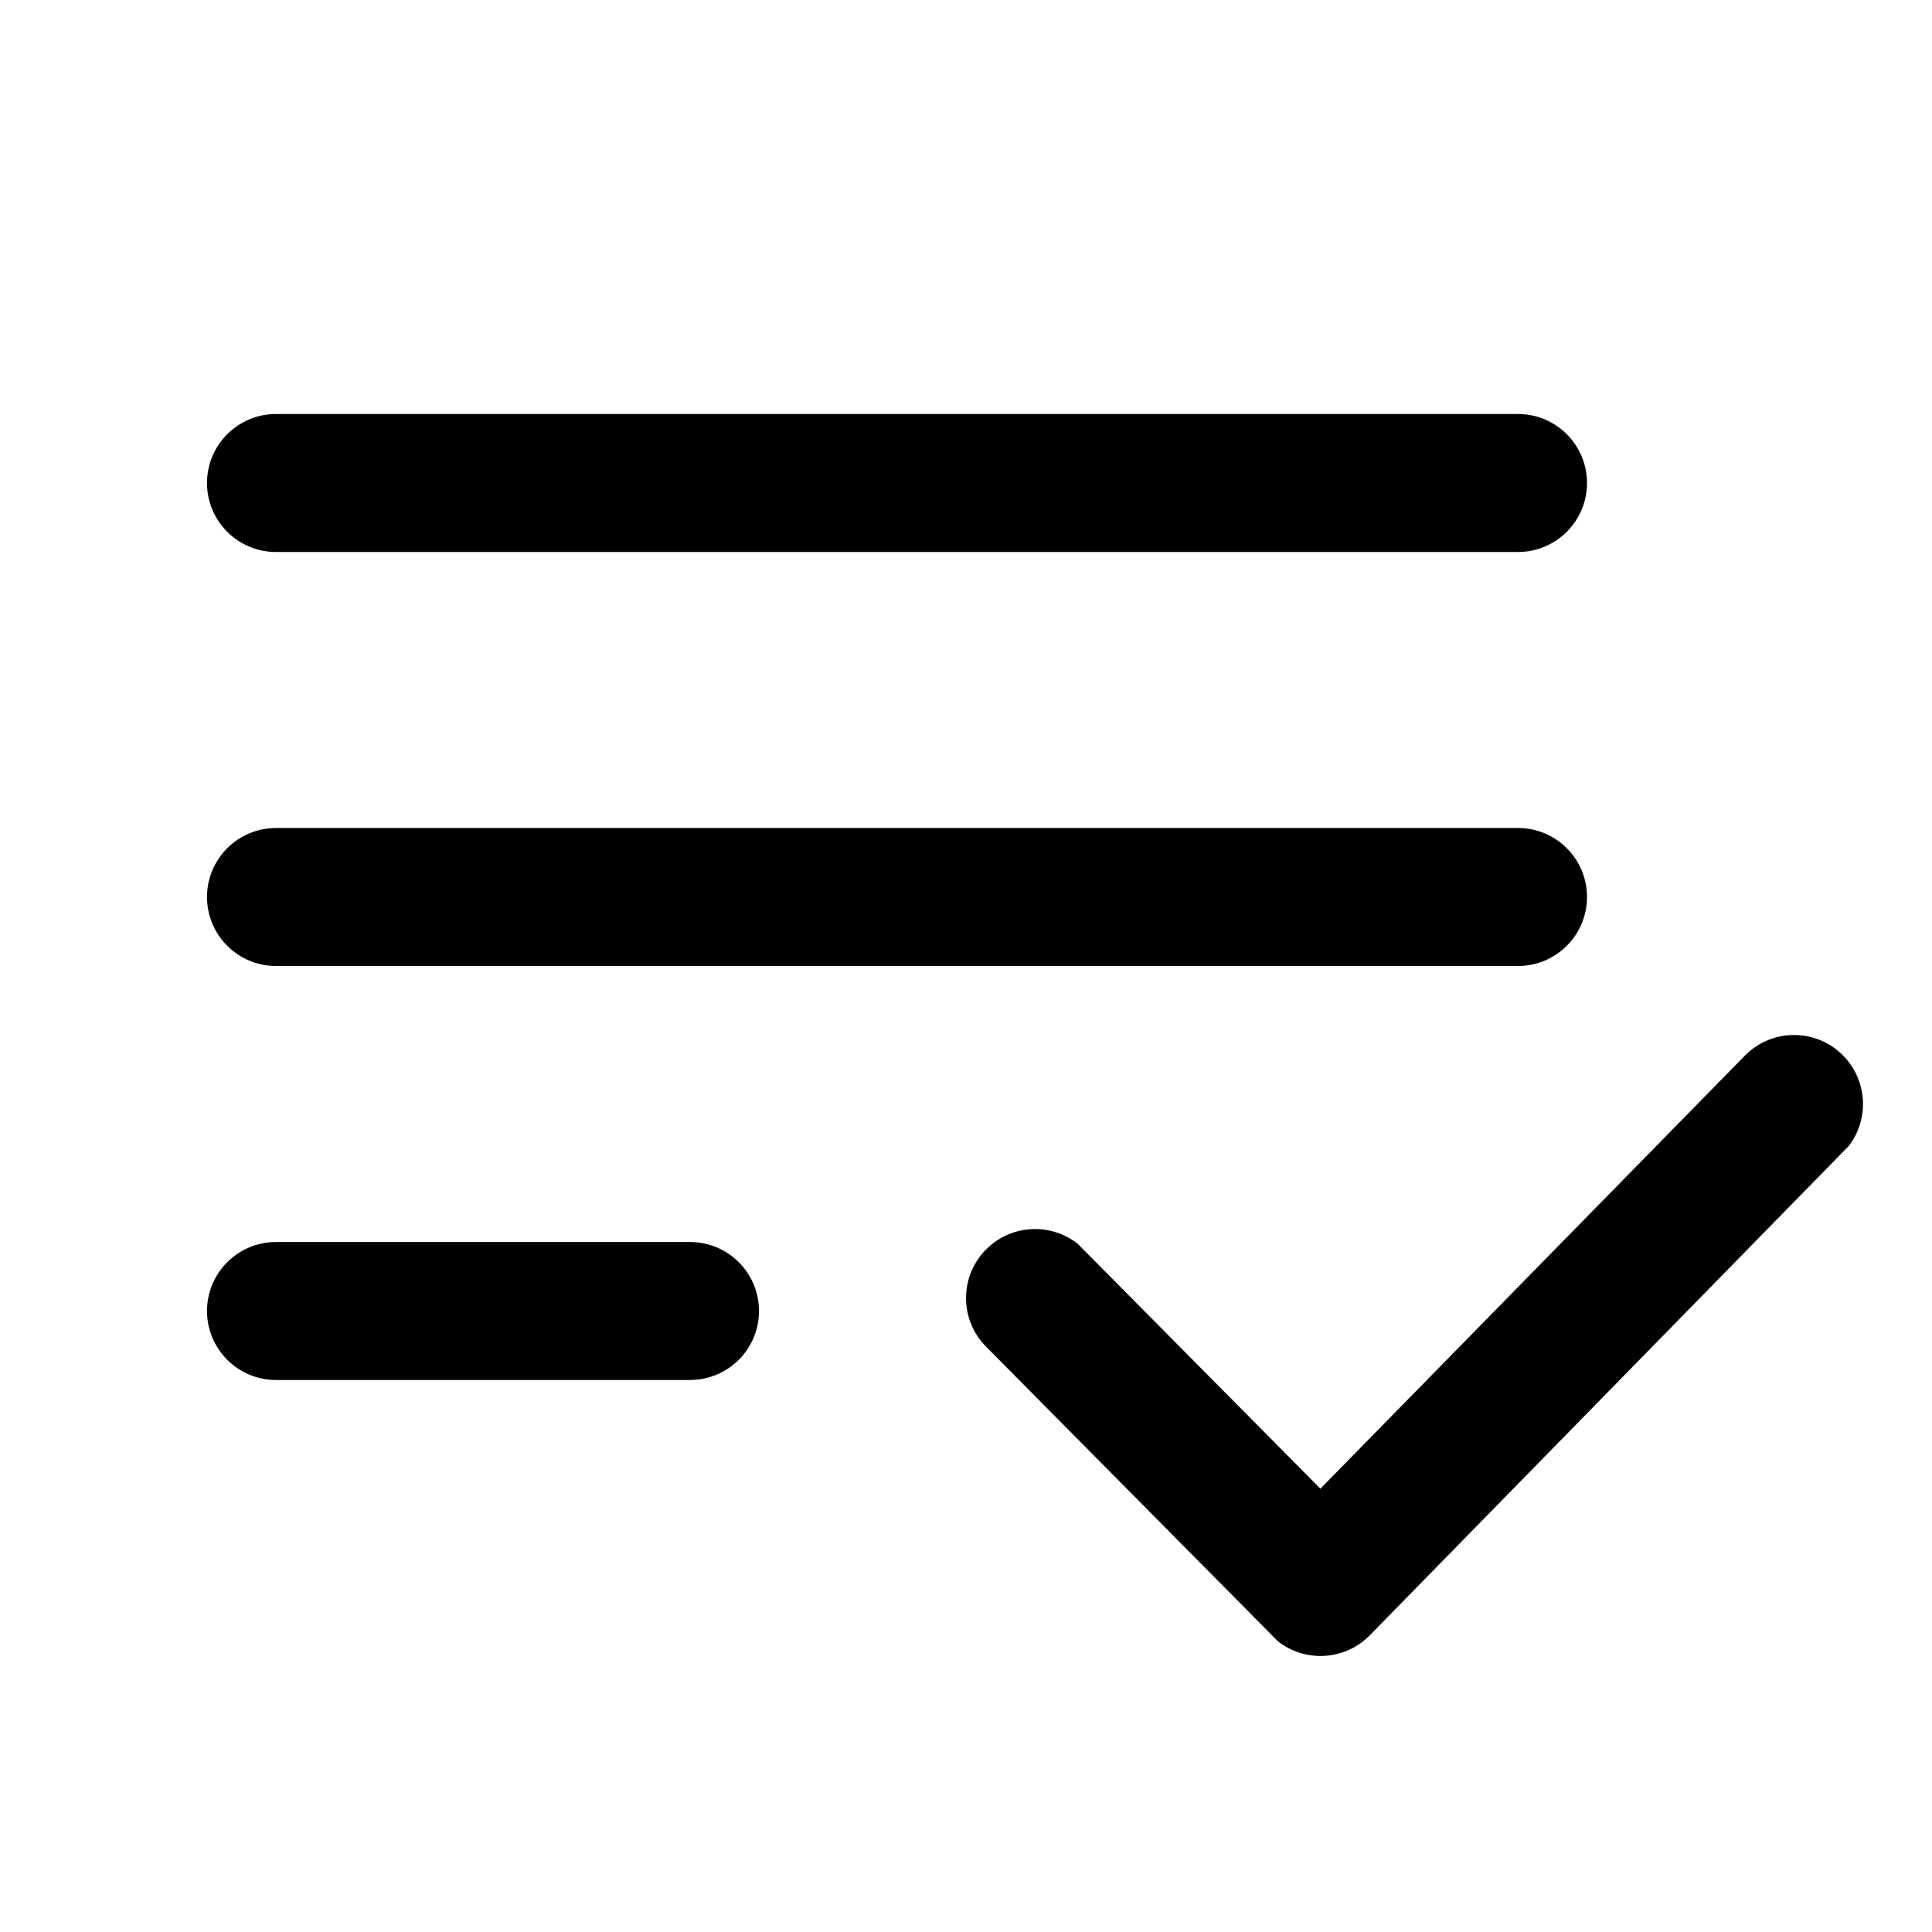 <svg fill="none" height="28" viewBox="0 0 28 28" width="28" xmlns="http://www.w3.org/2000/svg"><path clip-rule="evenodd" d="m26.701 15.287c.363.357.396.924.095 1.319l-6.945 7.095c-.361.367-.935.396-1.33.086l-4.232-4.272c-.388-.393-.384-1.026.009-1.414.363-.358.93-.383 1.321-.075l3.517 3.549 6.152-6.276c.387-.394 1.02-.399 1.414-.012zm-16.701 2.713c.552 0 1 .448 1 1s-.448 1-1 1h-6c-.552 0-1-.448-1-1s.448-1 1-1zm12-6c.552 0 1 .448 1 1s-.448 1-1 1h-18c-.552 0-1-.448-1-1s.448-1 1-1zm0-6c.552 0 1 .448 1 1s-.448 1-1 1h-18c-.552 0-1-.448-1-1s.448-1 1-1z" fill="currentColor" fill-rule="evenodd"/></svg>
